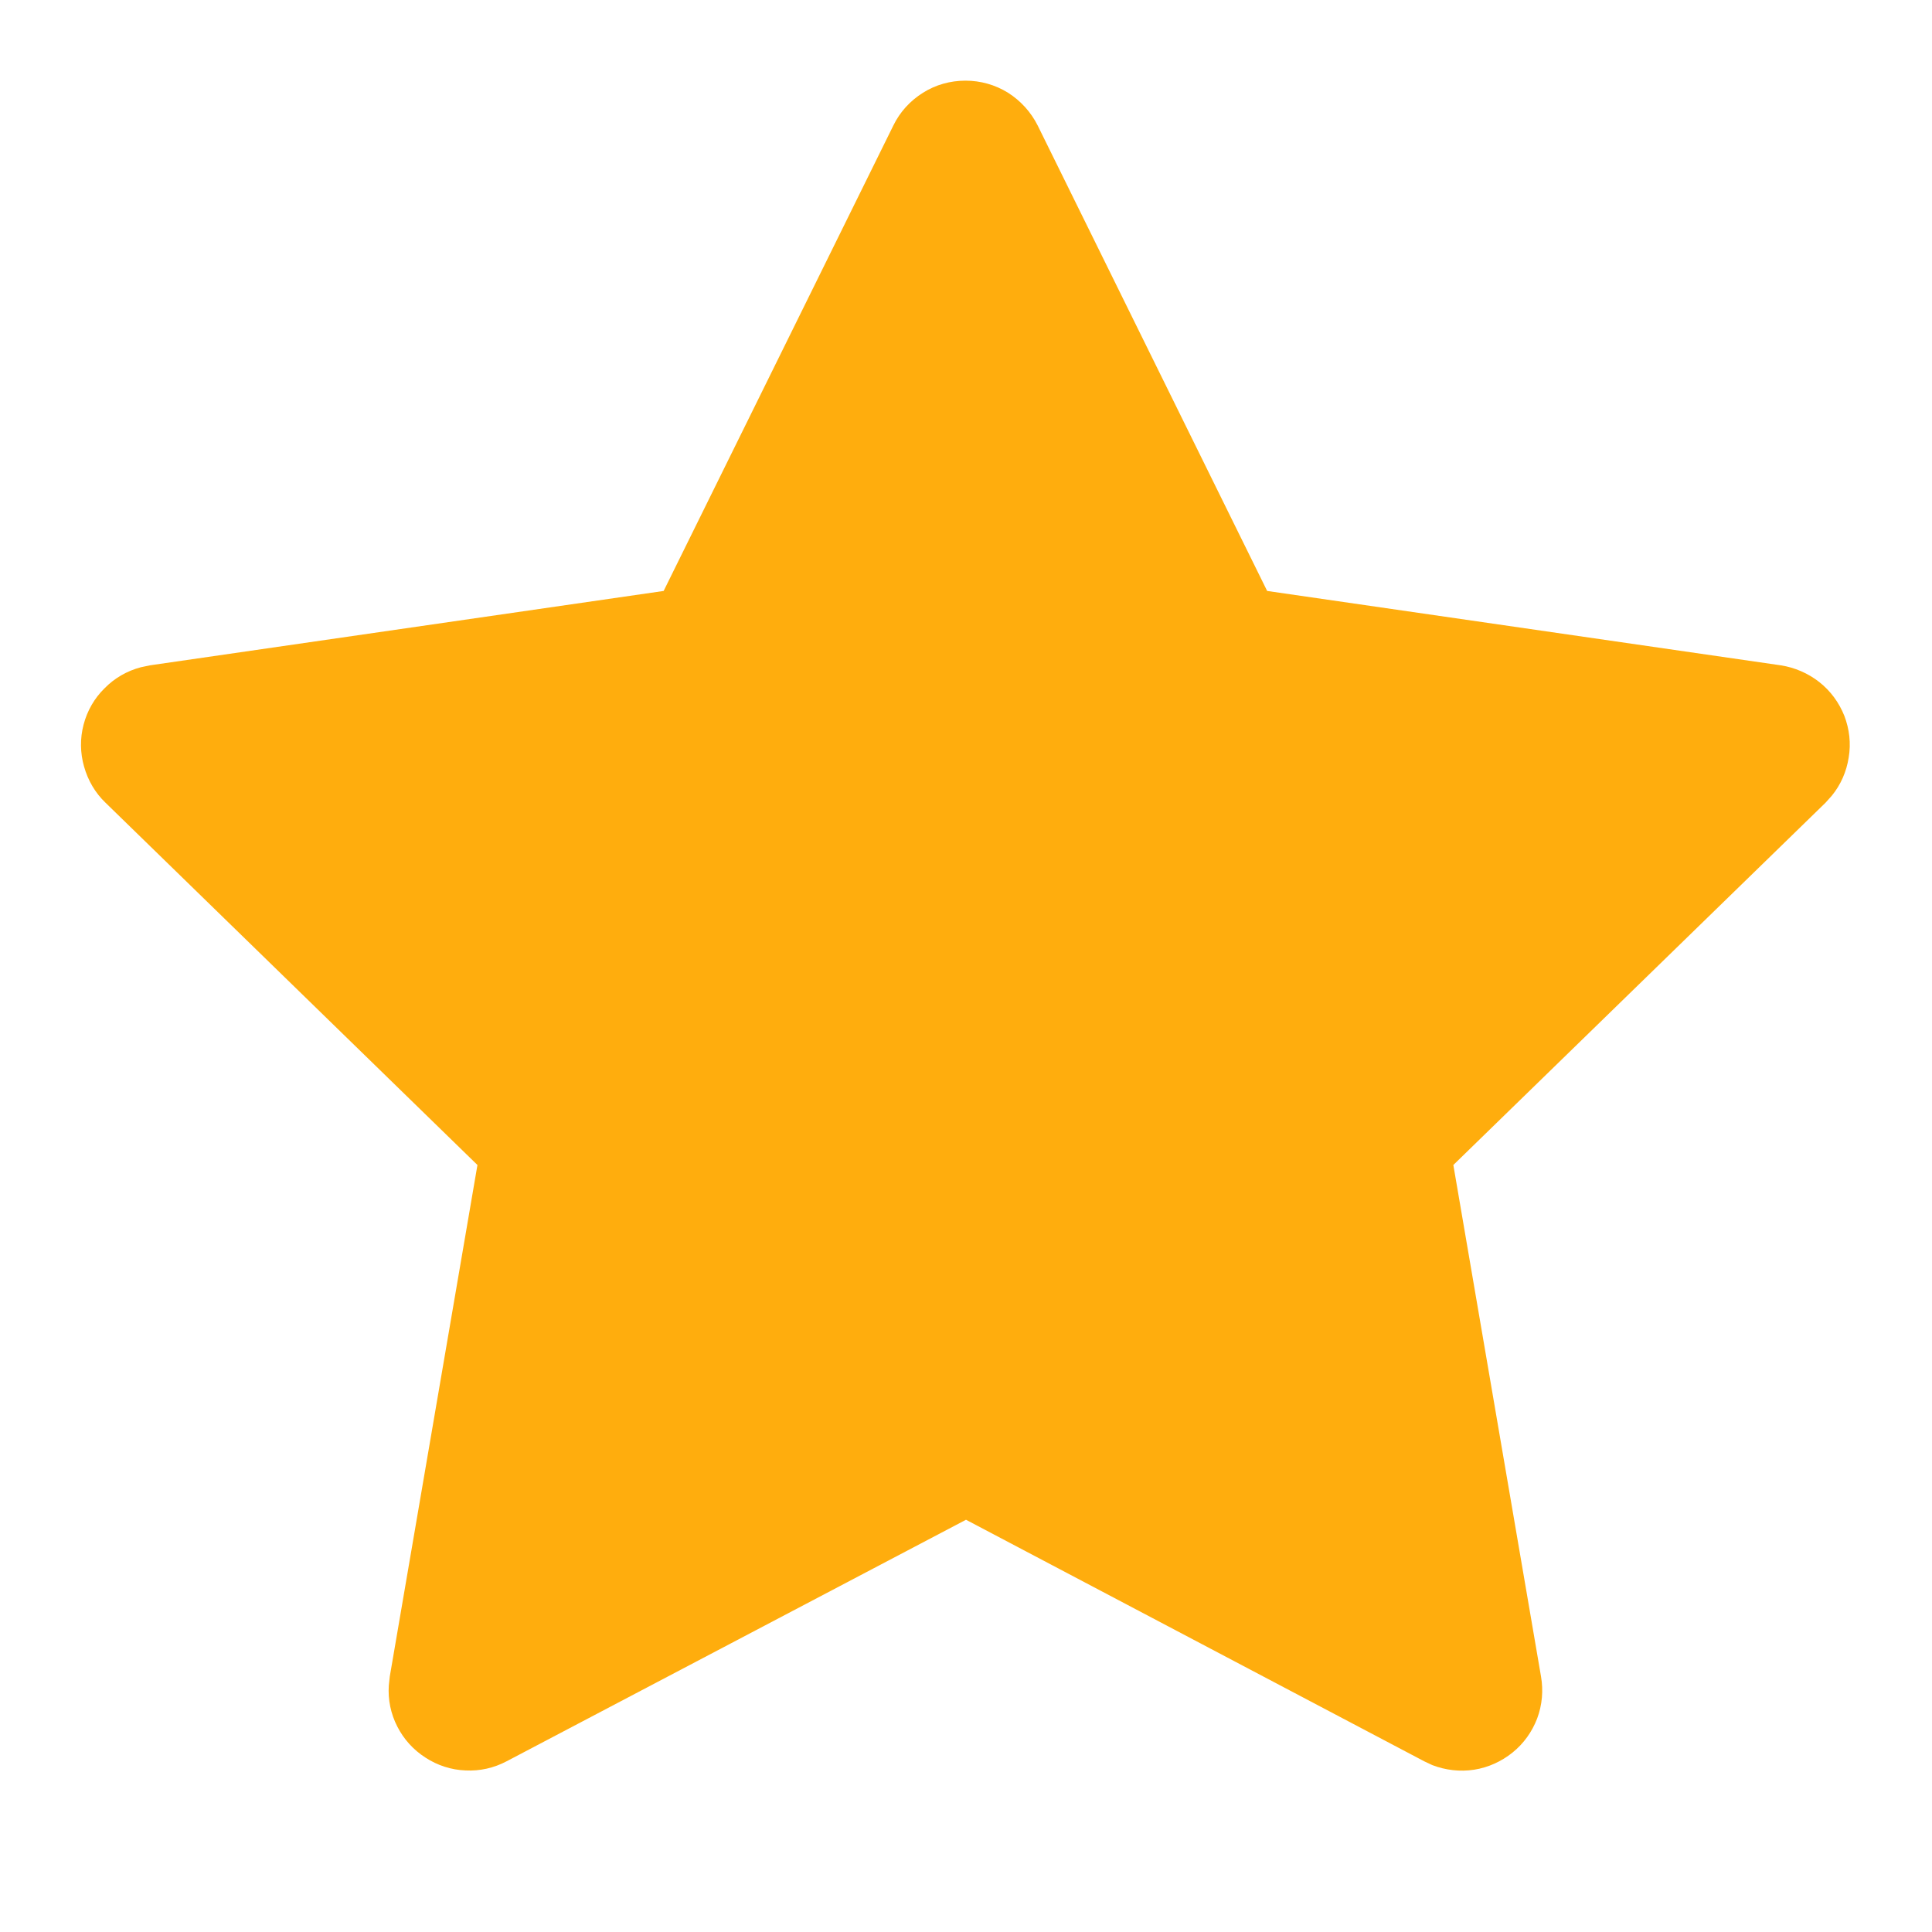 <svg width="8" height="8" viewBox="0 0 8 8" fill="none" xmlns="http://www.w3.org/2000/svg">
<path d="M2.748 2.447L0.621 2.755L0.583 2.763C0.526 2.778 0.474 2.808 0.433 2.85C0.391 2.891 0.361 2.943 0.346 3.001C0.331 3.058 0.332 3.118 0.348 3.174C0.364 3.231 0.394 3.283 0.437 3.324L1.977 4.824L1.614 6.942L1.61 6.979C1.606 7.038 1.618 7.096 1.645 7.149C1.672 7.202 1.712 7.246 1.762 7.278C1.811 7.31 1.869 7.329 1.928 7.331C1.987 7.334 2.045 7.321 2.098 7.293L4 6.293L5.897 7.293L5.931 7.309C5.986 7.33 6.045 7.337 6.104 7.328C6.162 7.319 6.217 7.294 6.263 7.257C6.309 7.22 6.344 7.171 6.365 7.116C6.386 7.06 6.391 7 6.381 6.942L6.018 4.824L7.559 3.324L7.585 3.295C7.622 3.25 7.646 3.195 7.655 3.137C7.665 3.078 7.658 3.019 7.637 2.964C7.615 2.909 7.58 2.861 7.533 2.824C7.487 2.788 7.432 2.764 7.374 2.755L5.247 2.447L4.297 0.52C4.269 0.464 4.226 0.417 4.174 0.384C4.121 0.351 4.06 0.334 3.998 0.334C3.935 0.334 3.874 0.351 3.822 0.384C3.769 0.417 3.726 0.464 3.699 0.52L2.748 2.447Z" fill="#FFAD0D"/>
</svg>
